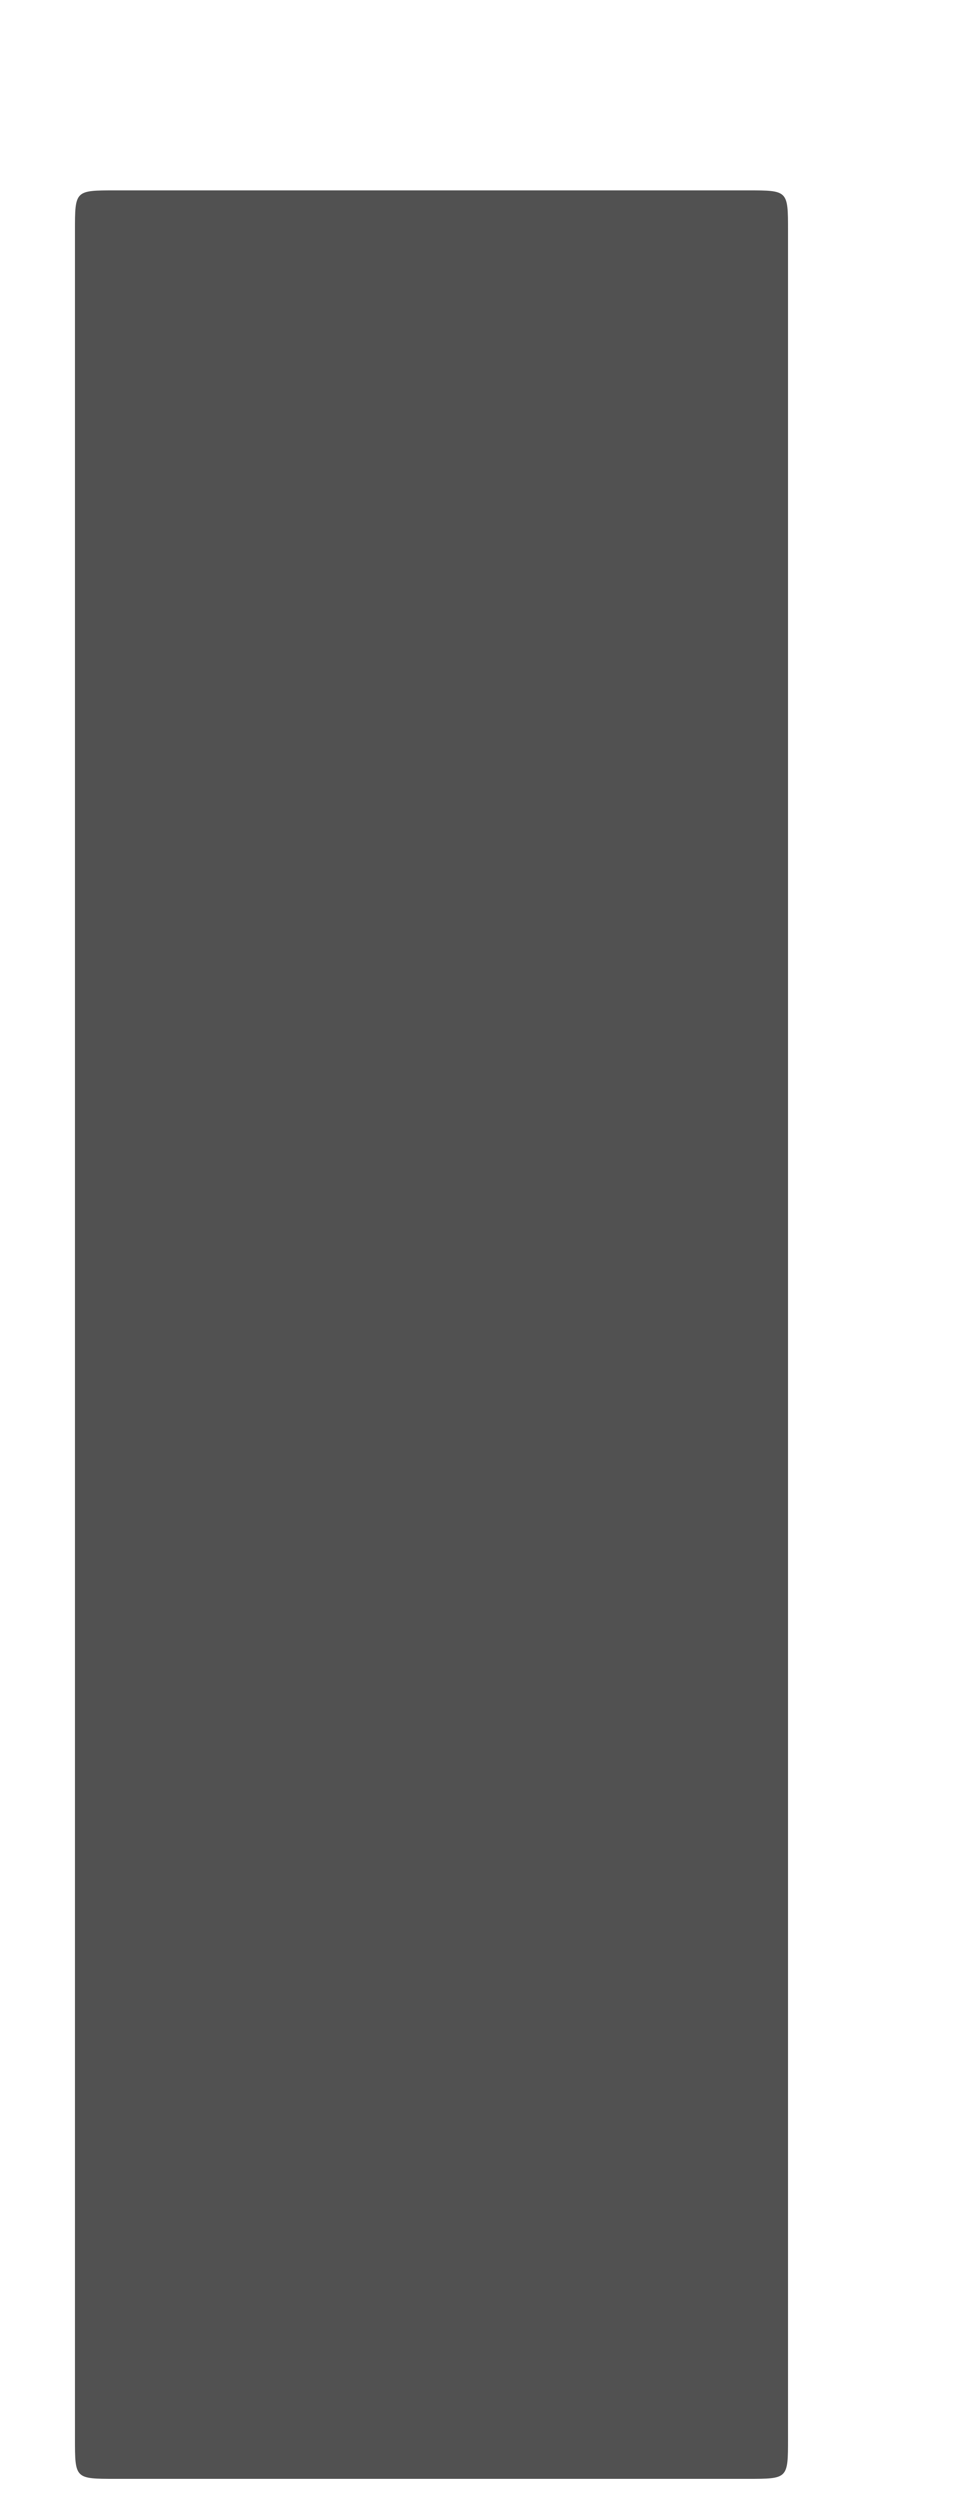 <svg width="5" height="13" viewBox="0 0 5 13" fill="none" xmlns="http://www.w3.org/2000/svg">
<path d="M3.89 0.99C2.77 0.99 1.72 0.99 0.6 0.99C0.39 0.99 0.39 0.99 0.39 1.2C0.39 3.09 0.39 4.98 0.39 6.94C0.39 8.83 0.39 10.79 0.39 12.68C0.39 12.89 0.39 12.89 0.6 12.89C1.72 12.89 2.77 12.89 3.89 12.89C4.1 12.89 4.1 12.89 4.1 12.68C4.1 8.83 4.1 5.05 4.1 1.2C4.1 0.99 4.1 0.99 3.89 0.99Z" fill="#515151"/>
</svg>
